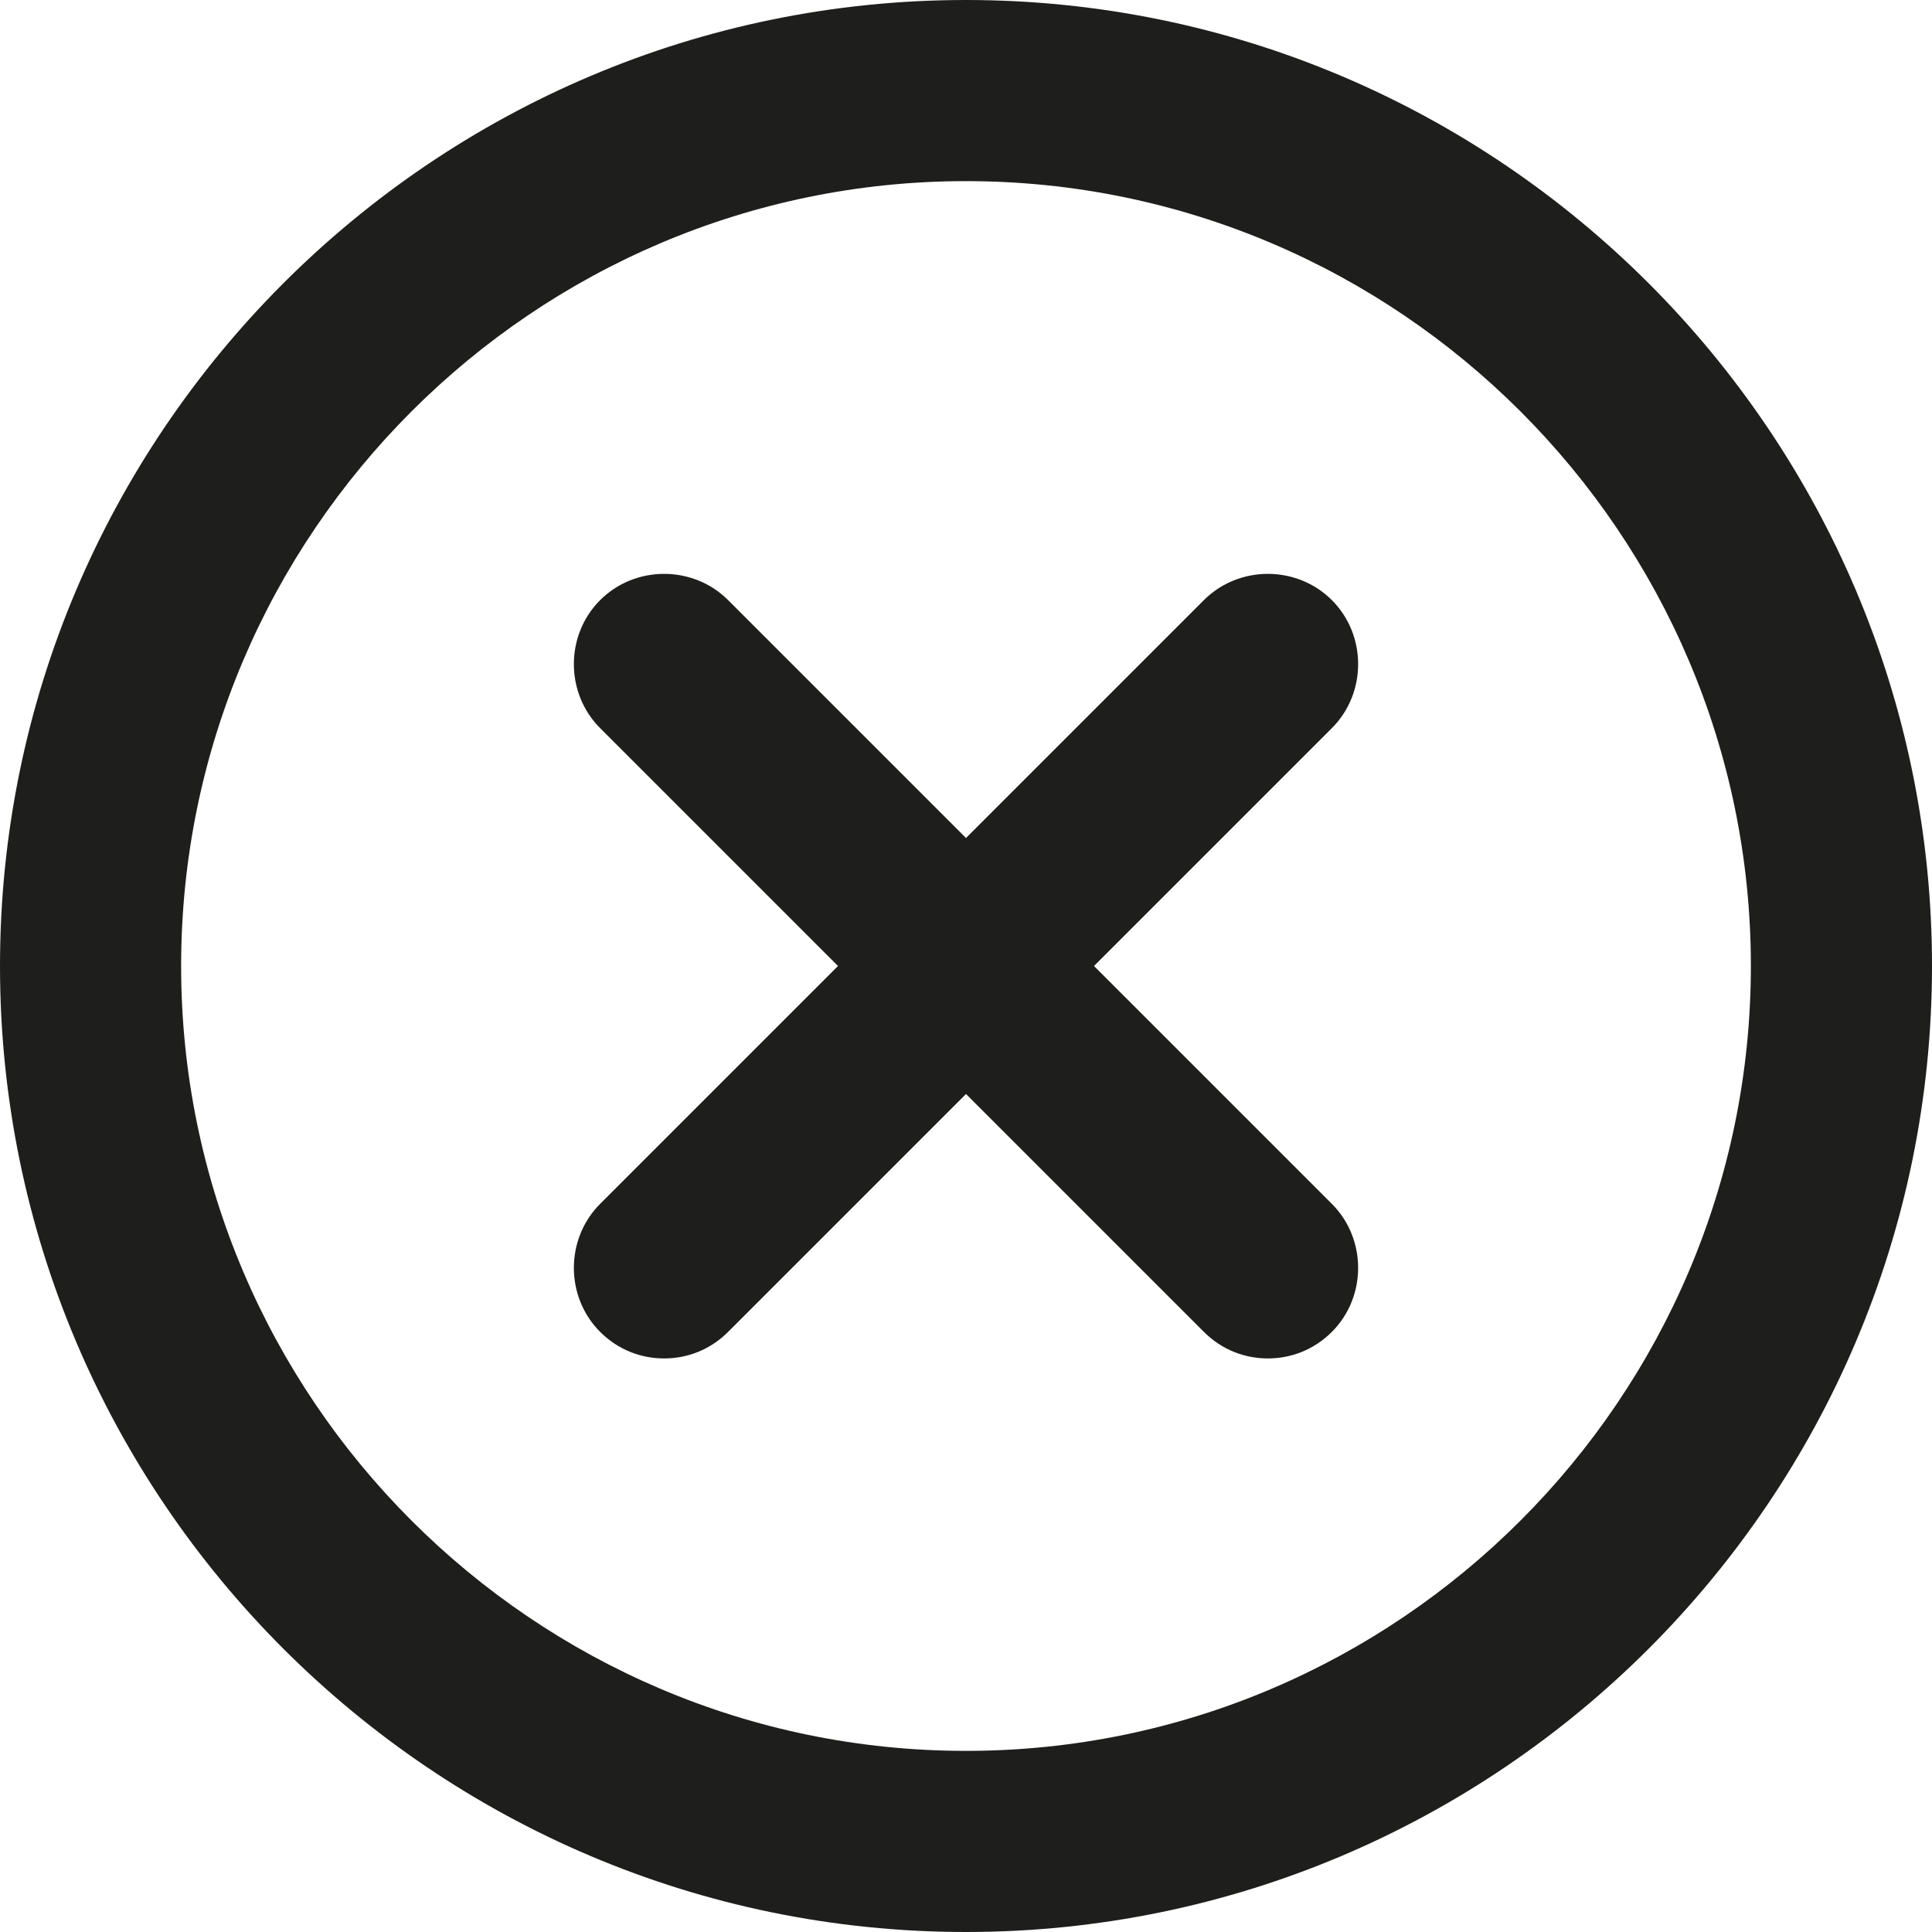 <?xml version="1.0" encoding="UTF-8"?>
<svg id="a" data-name="3219" xmlns="http://www.w3.org/2000/svg" viewBox="0 0 16 16">
  <path d="M8,0C3.59,0,0,3.59,0,8s3.59,8,8,8,8-3.59,8-8S12.41,0,8,0ZM8,14.5c-3.58,0-6.5-2.92-6.5-6.5S4.42,1.5,8,1.5s6.5,2.92,6.5,6.5-2.92,6.5-6.5,6.5ZM11.03,6.03l-1.97,1.97,1.97,1.97c.29.29.29.77,0,1.06-.15.15-.34.22-.53.22s-.38-.07-.53-.22l-1.97-1.97-1.97,1.97c-.15.15-.34.22-.53.22s-.38-.07-.53-.22c-.29-.29-.29-.77,0-1.06l1.97-1.97-1.97-1.97c-.29-.29-.29-.77,0-1.06s.77-.29,1.06,0l1.97,1.97,1.97-1.97c.29-.29.77-.29,1.06,0s.29.77,0,1.06Z" fill="#1e1e1c"/>
</svg>
